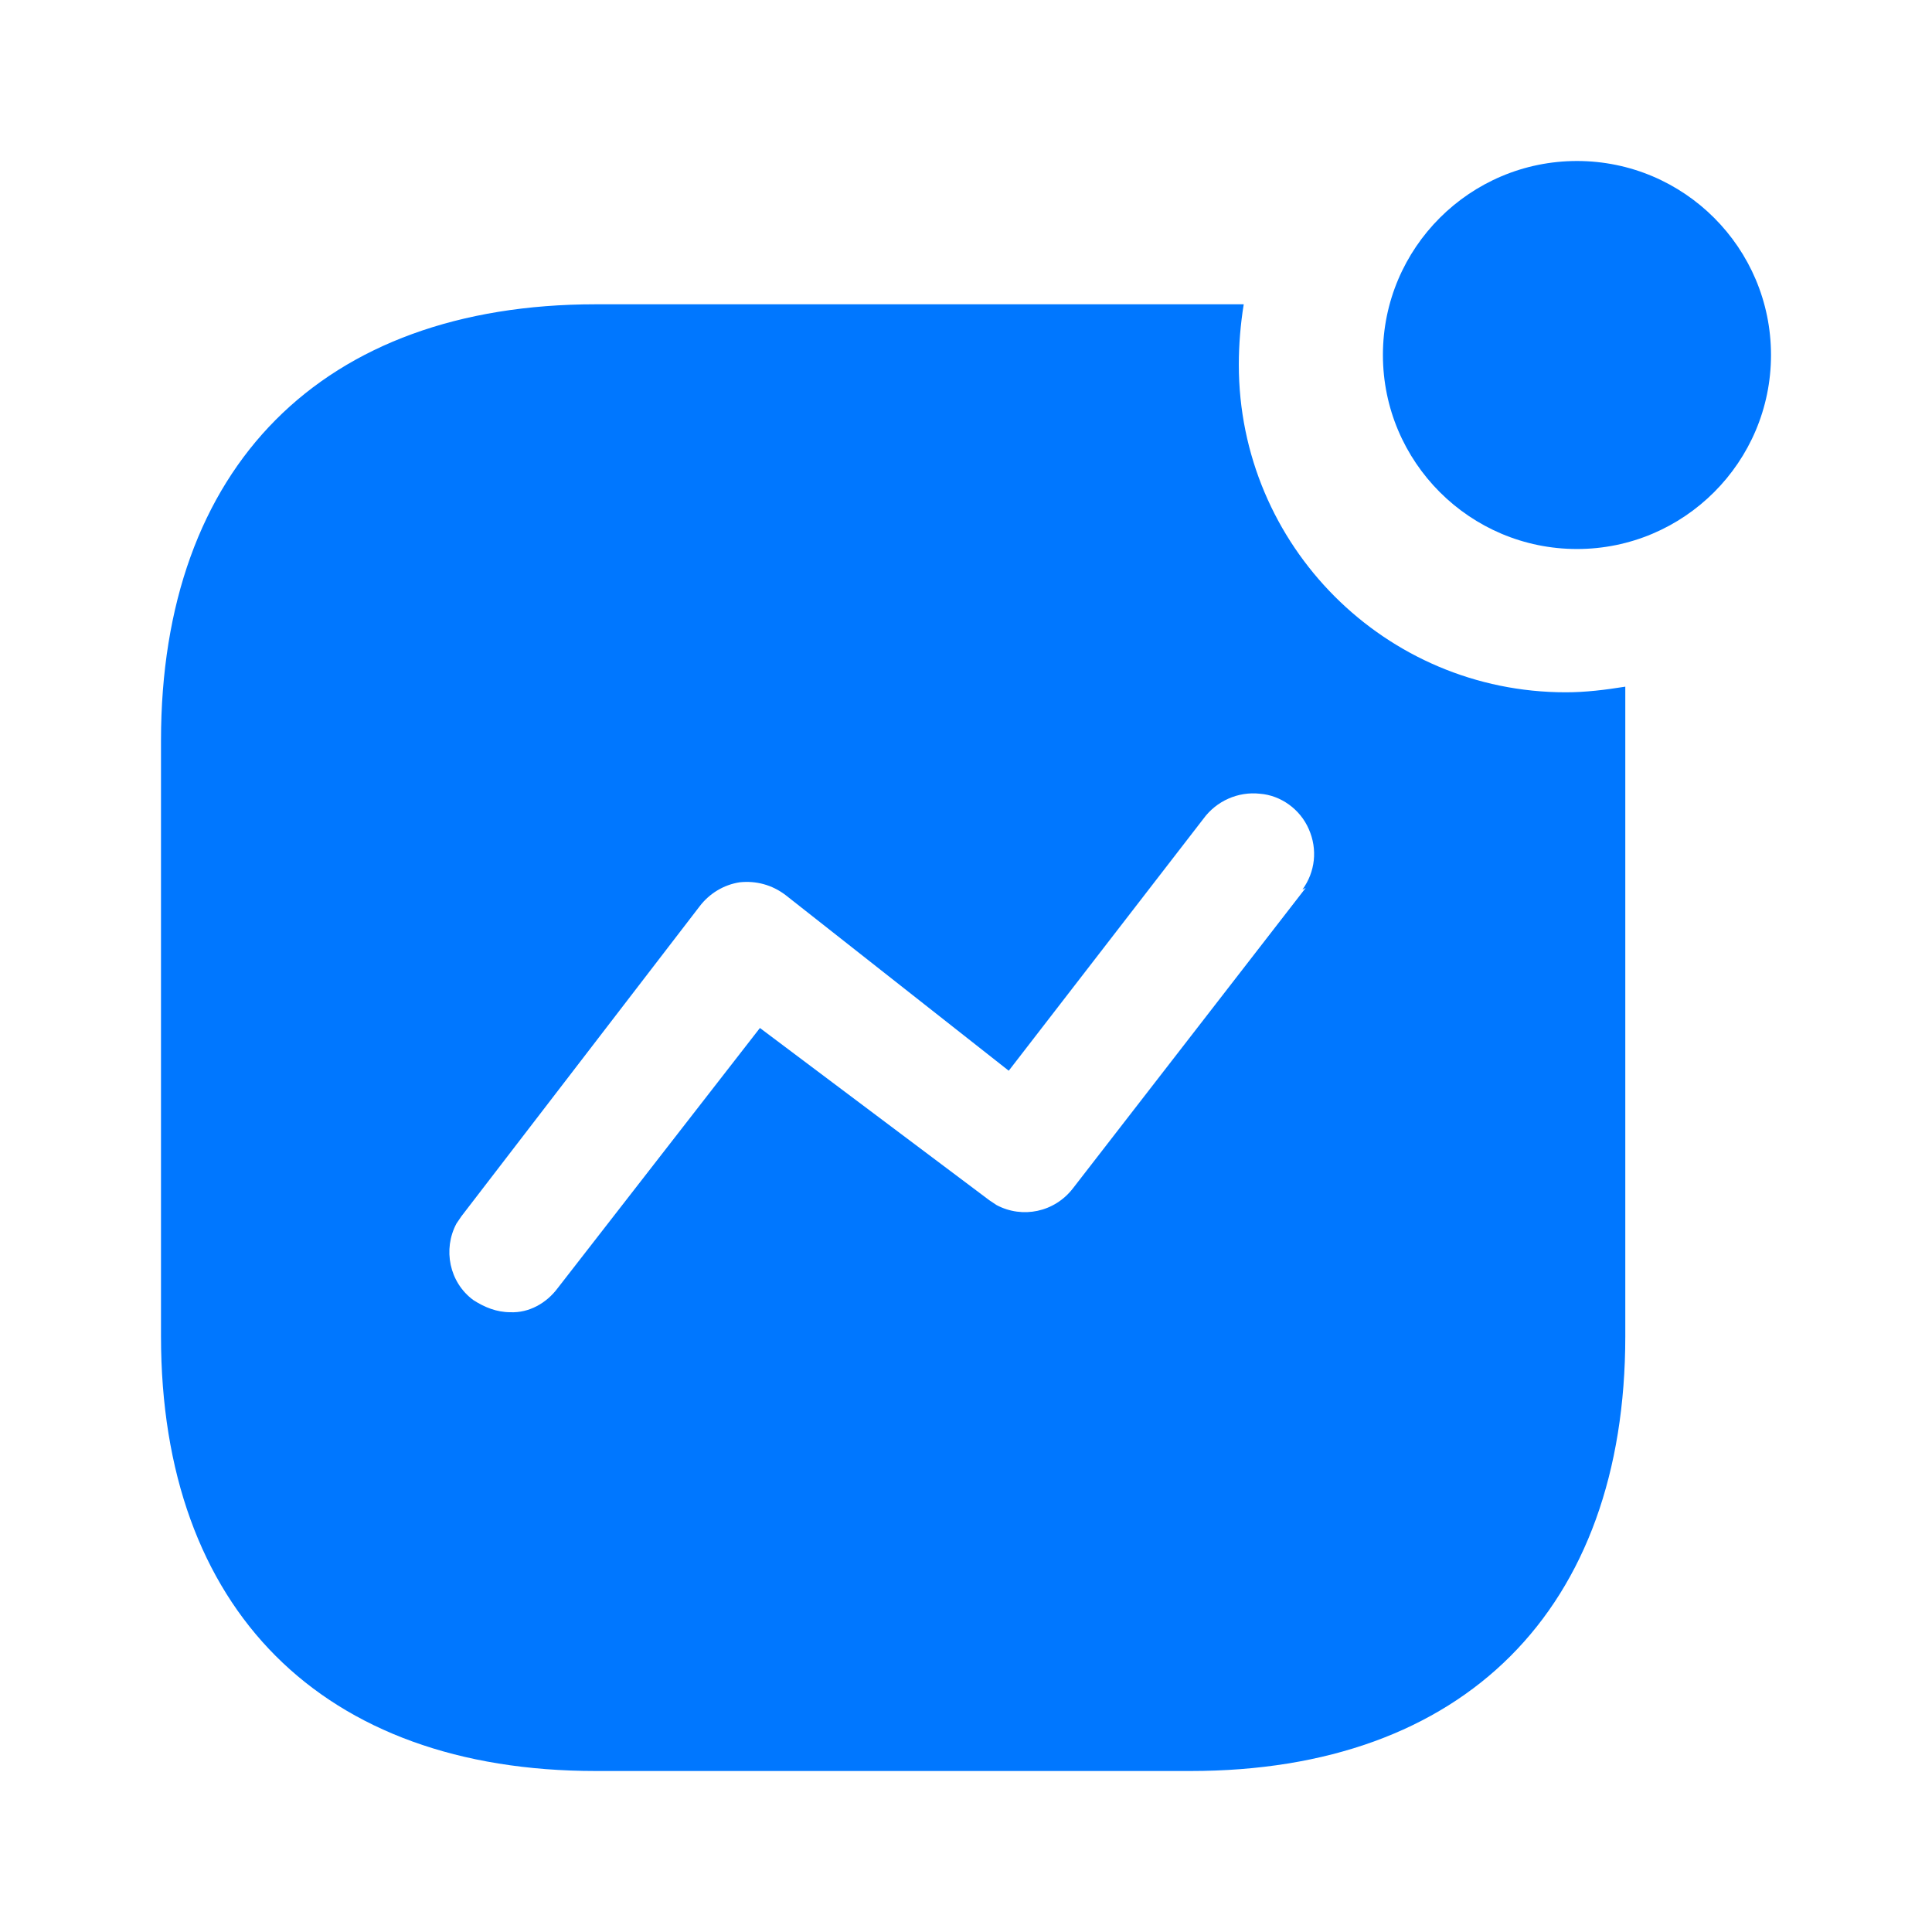 <svg width="24" height="24" viewBox="0 0 24 24" fill="none" xmlns="http://www.w3.org/2000/svg">
<path d="M15.45 3.78C15.41 4.03 15.389 4.28 15.389 4.53C15.389 6.78 17.21 8.6 19.45 8.6C19.7 8.6 19.94 8.57 20.19 8.53V16.6C20.19 19.99 18.19 22 14.79 22H7.401C4 22 2 19.99 2 16.6V9.2C2 5.8 4 3.78 7.401 3.78H15.45ZM15.651 9.86C15.38 9.83 15.111 9.95 14.95 10.17L12.531 13.301L9.76 11.12C9.59 10.99 9.39 10.939 9.19 10.96C8.991 10.99 8.811 11.1 8.69 11.26L5.731 15.11L5.67 15.2C5.5 15.519 5.58 15.929 5.88 16.15C6.02 16.24 6.17 16.301 6.34 16.301C6.571 16.311 6.789 16.189 6.929 16L9.44 12.77L12.29 14.91L12.38 14.97C12.7 15.14 13.1 15.06 13.33 14.76L16.22 11.03L16.179 11.051C16.339 10.831 16.369 10.551 16.259 10.301C16.151 10.051 15.91 9.88 15.651 9.86ZM19.59 2C20.92 2 22 3.08 22 4.41C22 5.74 20.919 6.82 19.59 6.82C18.26 6.82 17.18 5.74 17.179 4.41C17.179 3.08 18.26 2 19.59 2Z" fill="#0077FF"/>
</svg>
